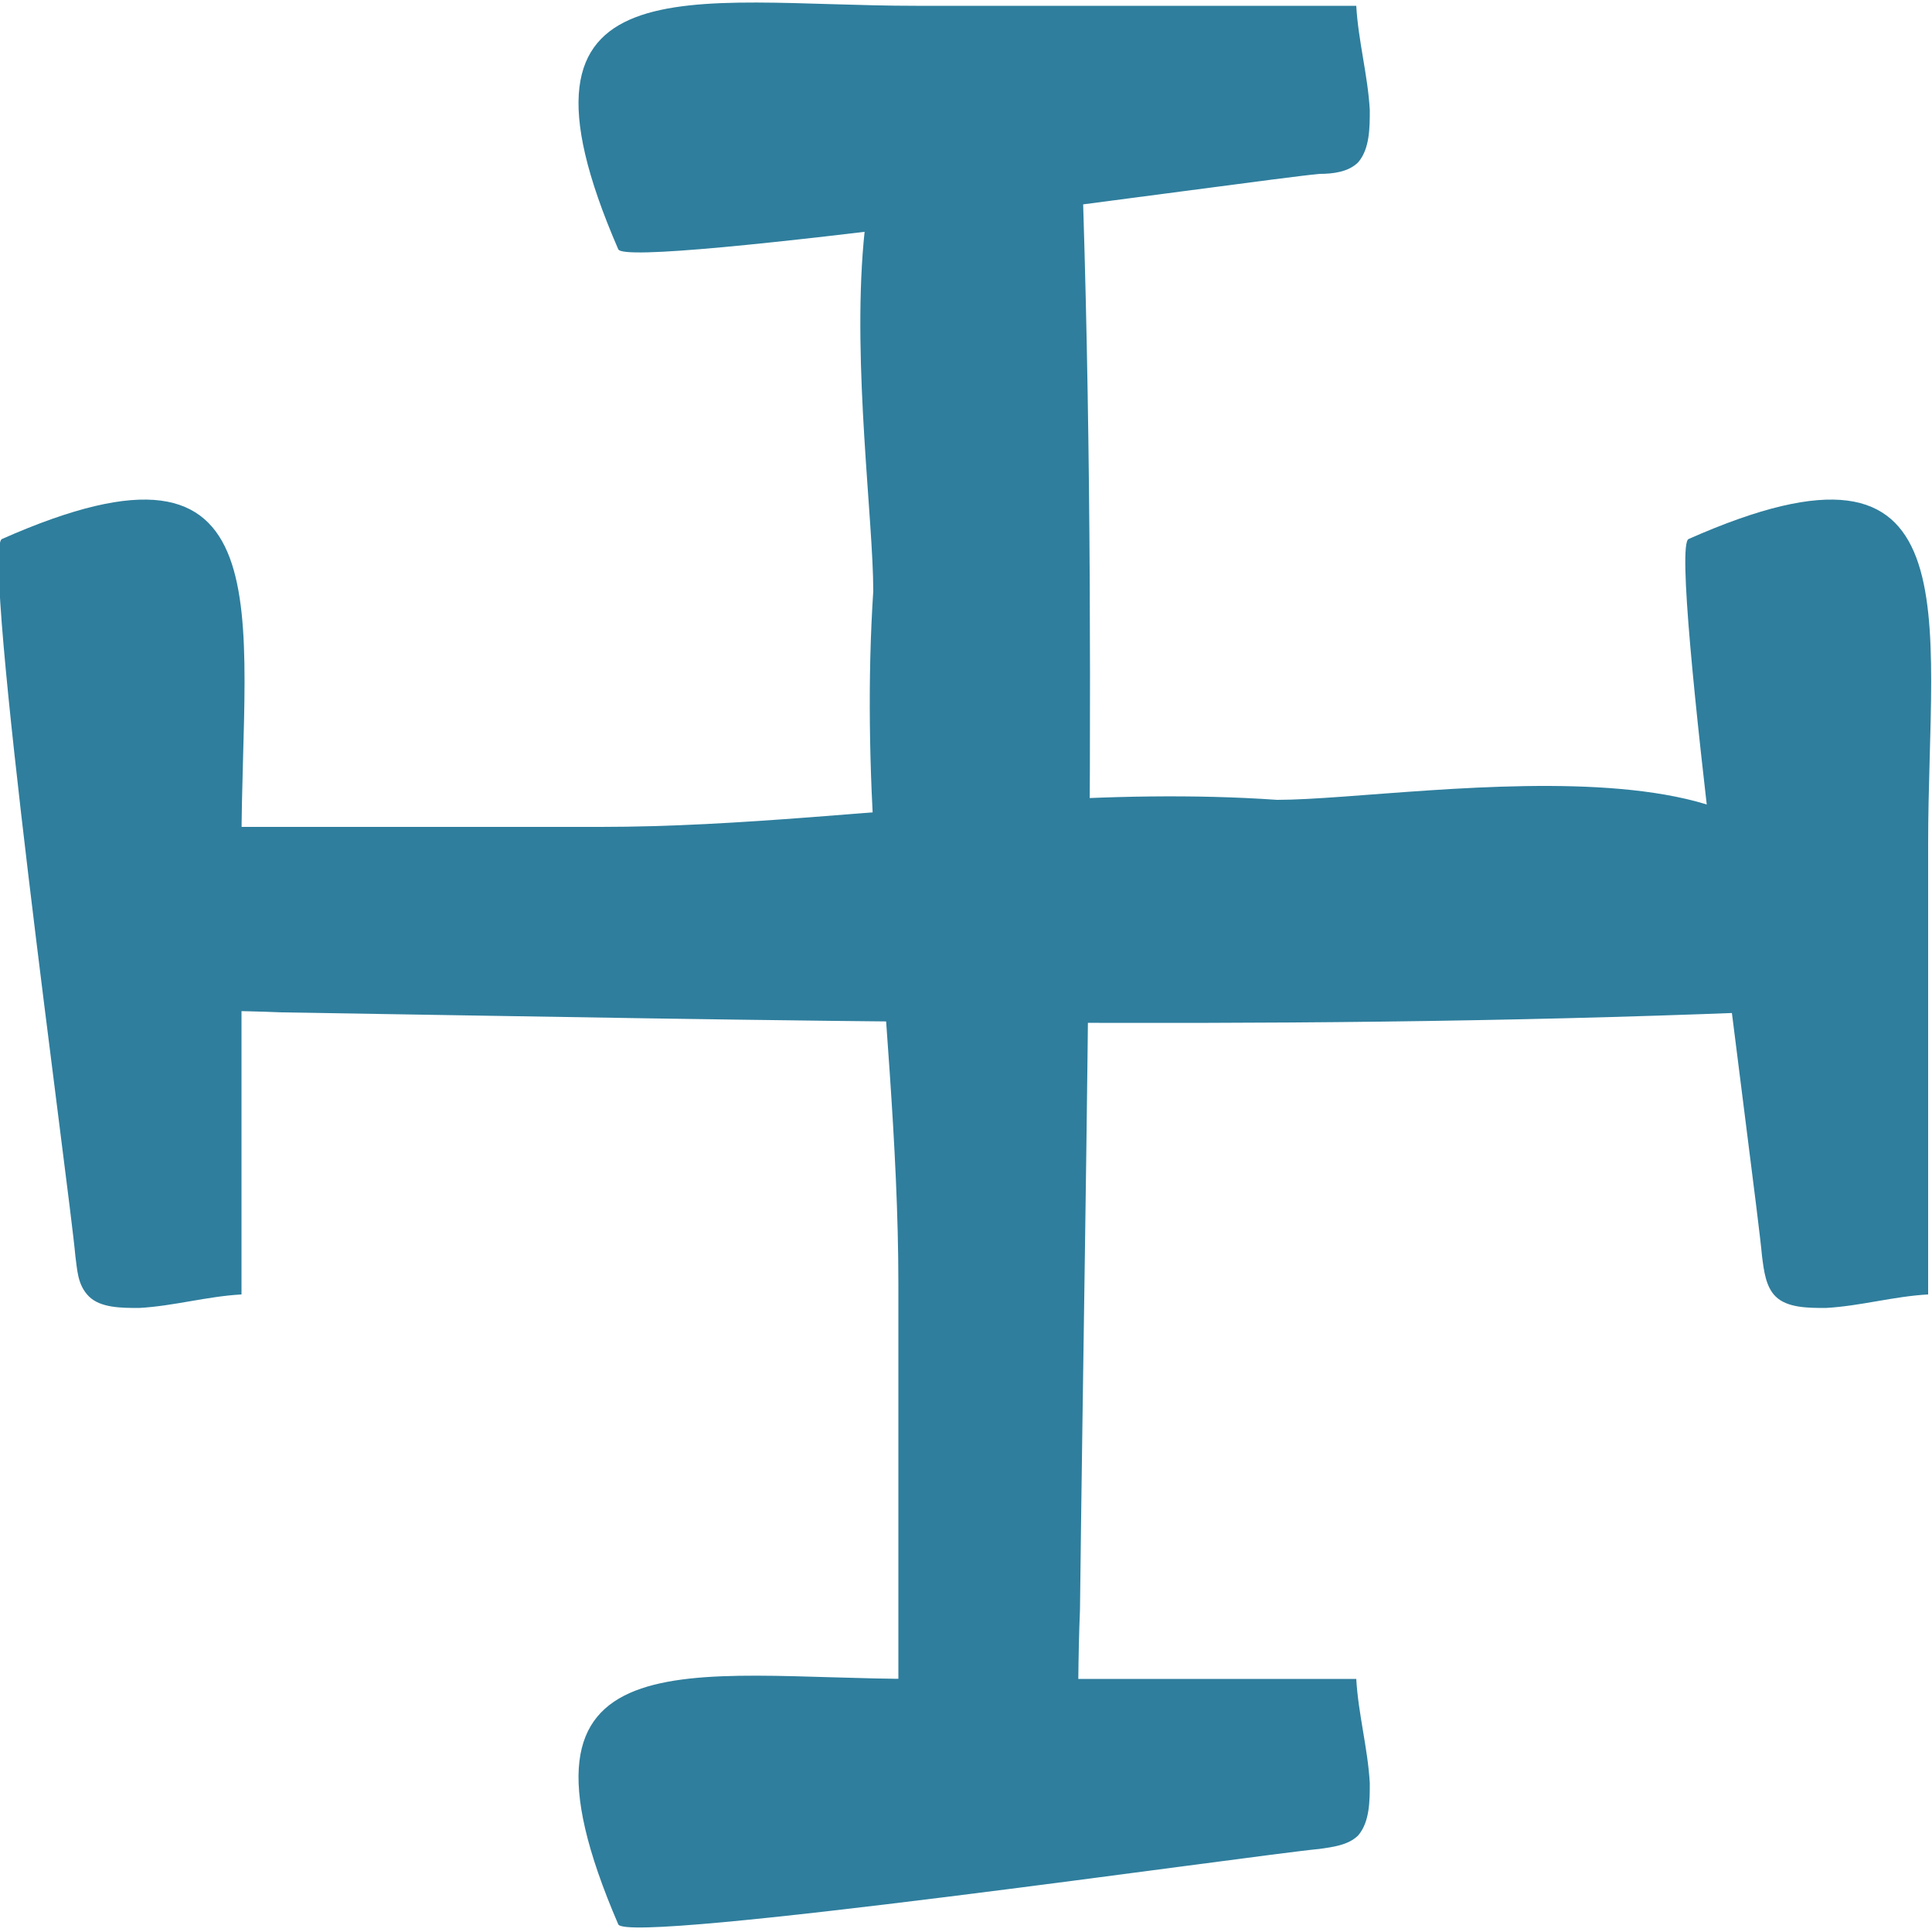 <?xml version="1.0" encoding="utf-8"?>
<svg version="1.1" xmlns="http://www.w3.org/2000/svg" xmlns:xlink="http://www.w3.org/1999/xlink" x="0px" y="0px"
	 viewBox="0 0 100 100" style="enable-background:new 0 0 100 100;" xml:space="preserve">
      <g id="CroixS1-F_svg__fonce">
        <path
          fill="#2f7e9d"
          className="CroixS1-F_svg__st0"
          d="M45.3 44.4c.4 7.4 1.2 14.8 1.2 22.1v23.7c3.1 0 6.2.6 9.3.5 0-2.5 0-5 .1-7.4.3-25.7 1-51.8 0-77.4 0-.5 0-.9-.2-1.4-.3-.6-1-.9-1.6-1.2-13.2-4.4-8.9 19.9-8.9 27.3-.3 4.6-.2 9.2.1 13.8z"
        />
        <path
          fill="#2f7e9d"
          className="CroixS1-F_svg__st0"
          d="M52.8 41.5c-7.2.4-14.5 1.3-21.7 1.3H7.8c0 3.2-.6 6.3-.5 9.5 2.4 0 4.9 0 7.3.1 25.2.4 50.7 1 75.9 0 .5 0 .9 0 1.3-.3.6-.3.9-1 1.1-1.7 4.4-13.5-19.5-9-26.8-9-4.3-.3-8.8-.2-13.3.1z"
        />
        <path
          fill="#2f7e9d"
          className="CroixS1-F_svg__st0"
          d="M12.5 43.7V67c-1.8.1-3.5.6-5.3.7-.9 0-2 0-2.6-.6-.6-.6-.6-1.4-.7-2.1C3.6 61.6-1 28.4.1 27.9c14.9-6.6 12.4 3.9 12.4 15.8zM47.4 86.9h22.8c.1 1.8.6 3.6.7 5.4 0 .9 0 2-.6 2.7-.5.5-1.3.6-2 .7-3.3.3-35.9 5-36.3 3.9-6.6-15.3 3.8-12.7 15.4-12.7zM47.4.3h22.8c.1 1.8.6 3.6.7 5.4 0 .9 0 2-.6 2.7-.5.5-1.3.6-2 .6-3.3.3-35.9 5-36.3 3.9C25.4-2.3 35.8.3 47.4.3zM99.8 43.7V67c-1.8.1-3.5.6-5.3.7-.9 0-2 0-2.6-.6-.5-.5-.6-1.3-.7-2.1-.3-3.4-4.9-36.6-3.8-37.1 14.9-6.6 12.4 3.9 12.4 15.8z"
        />
      </g>
    </svg>
